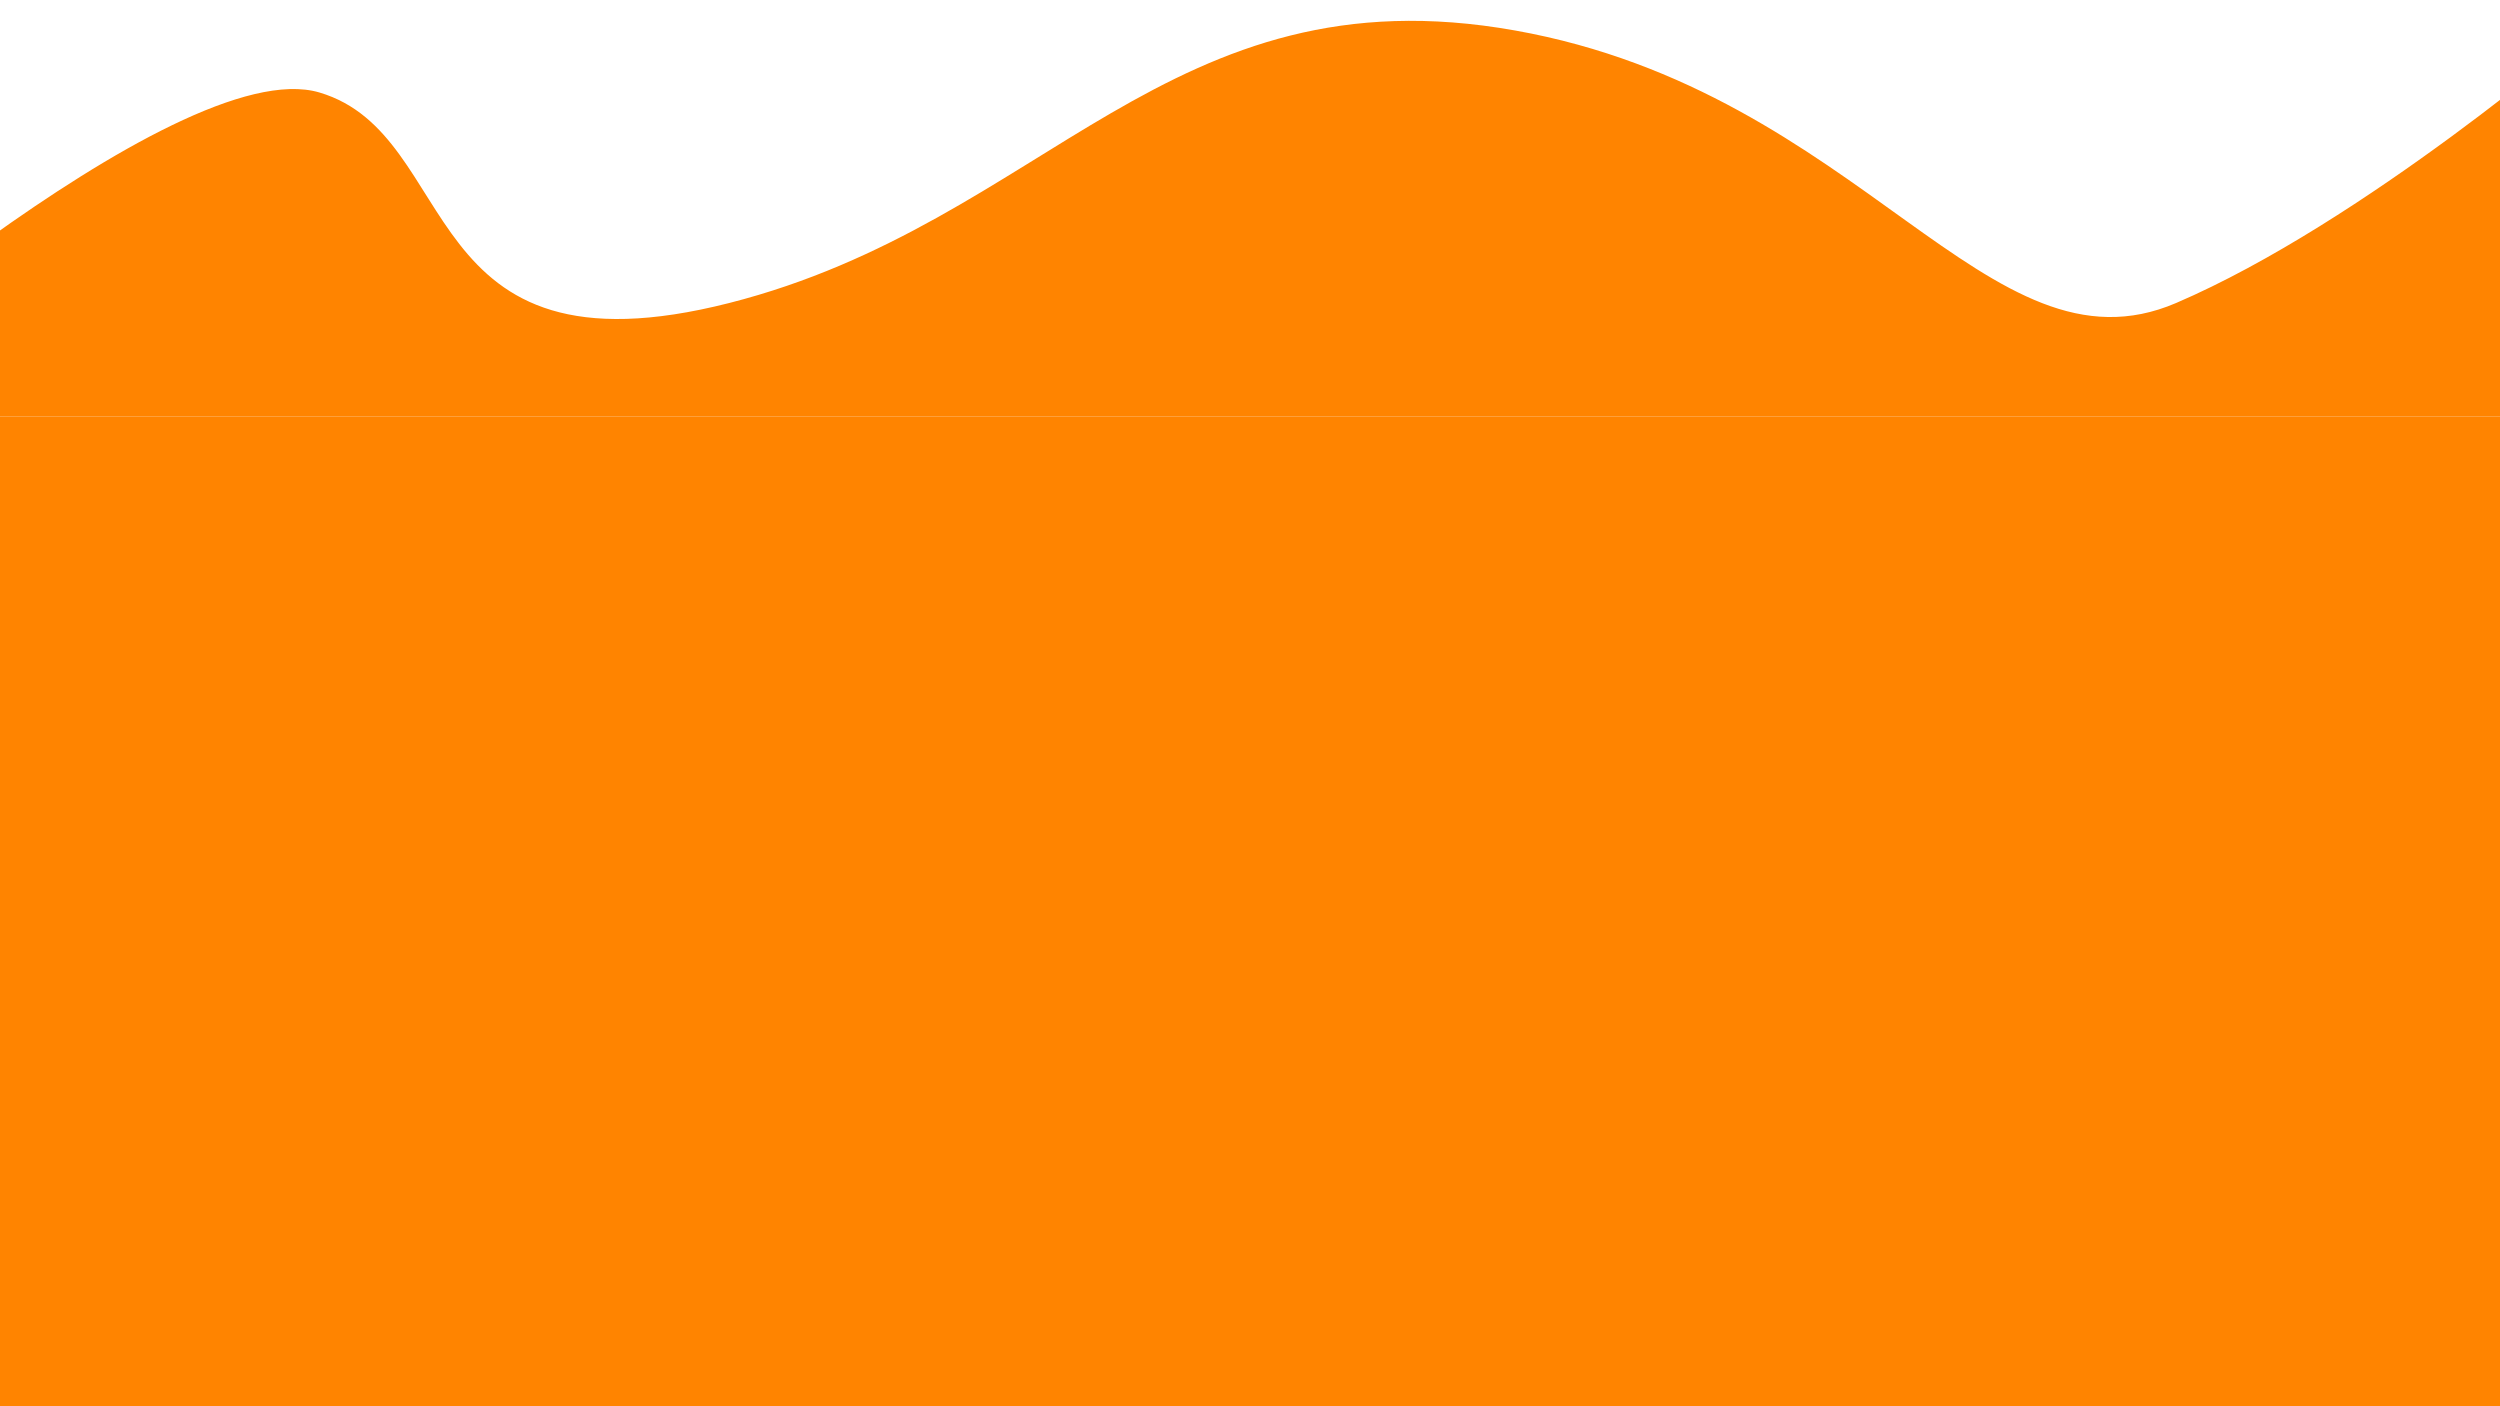 <svg width="1920" height="1080" viewBox="0 0 1920 1080" fill="none" xmlns="http://www.w3.org/2000/svg">
<rect x="0" y="0" width="1920" height="1080" fill="#333333" stroke="none"/>
<g clip-path="url(#clip0_222_974)">
<rect width="1920" height="1080" fill="white"/>
<path d="M245.303 71.026C134.747 38.292 -180 320 -180 320H1986V23.413C1986 23.413 1815.65 170.715 1671.25 232.71C1526.85 294.706 1430.4 71.026 1163.6 23.413C896.795 -24.199 803.725 170.715 560.05 232.71C316.375 294.706 355.859 103.76 245.303 71.026Z" fill="#FF8400"/>
<rect y="320" width="1920" height="760" fill="#FF8400"/>
</g>
<defs>
<clipPath id="clip0_222_974">
<rect width="1920" height="1080" fill="white"/>
</clipPath>
</defs>
</svg>
